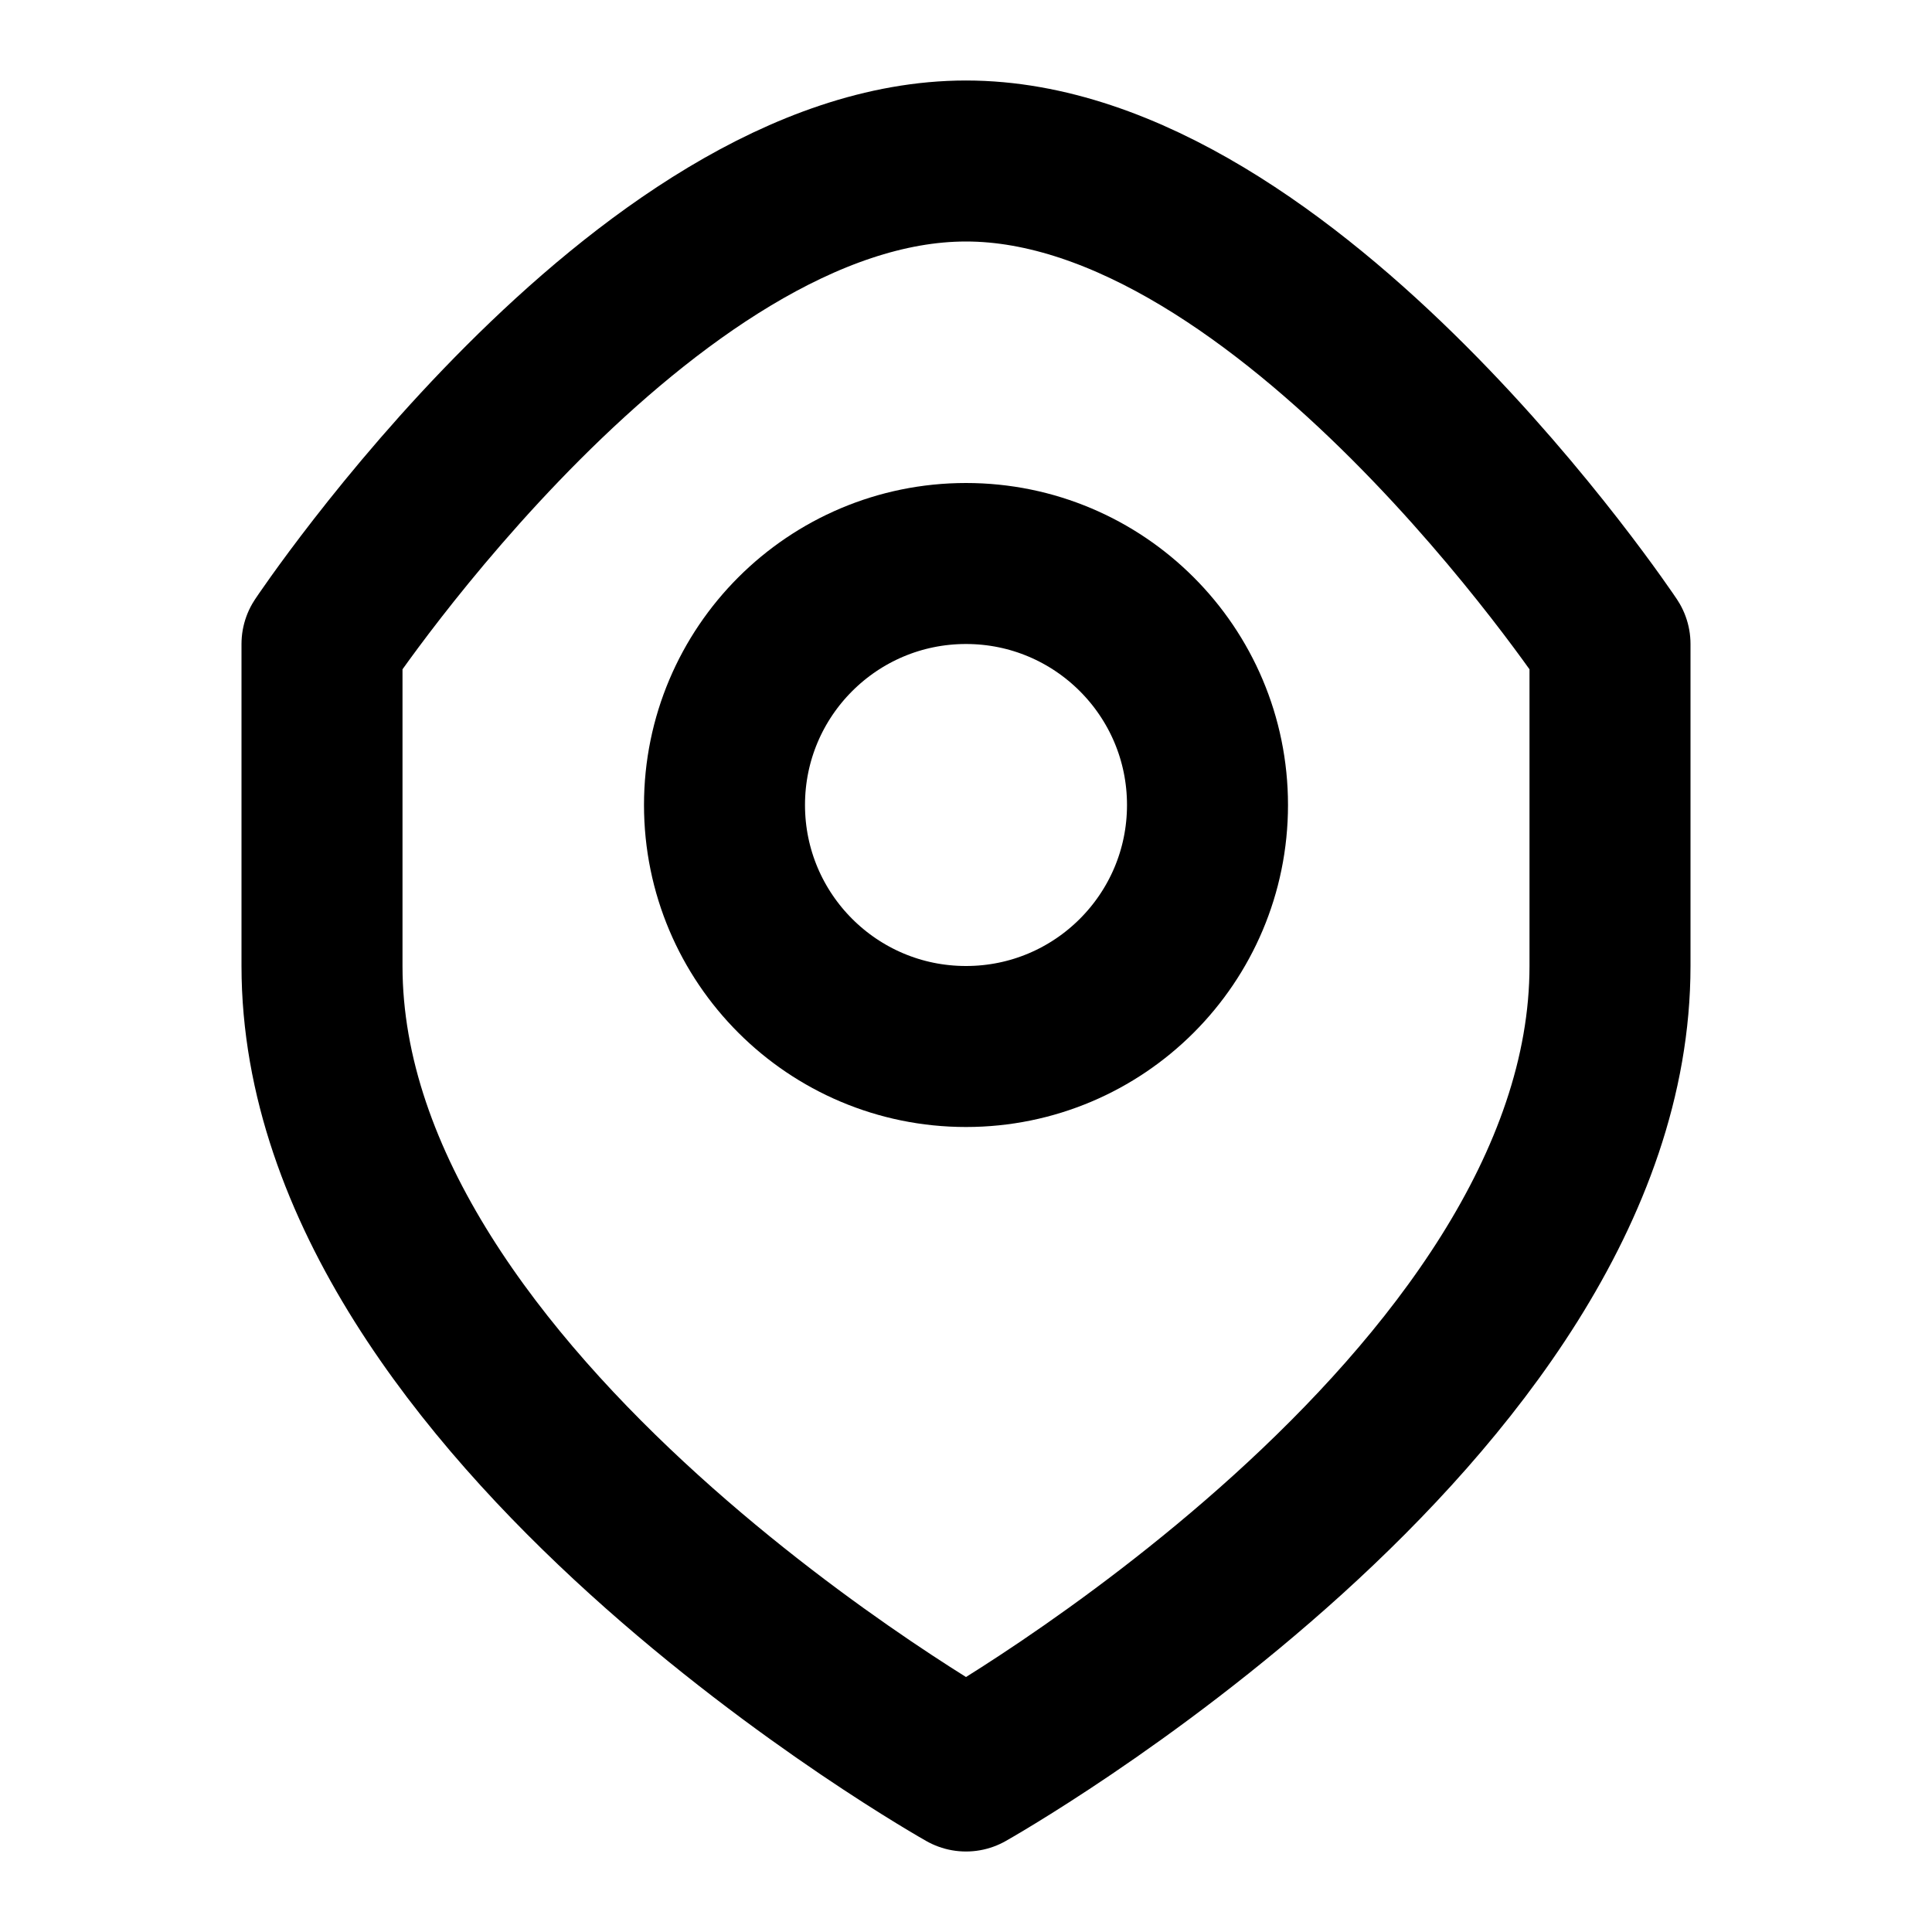 <svg xmlns="http://www.w3.org/2000/svg" viewBox="0 0 24 24" fill="none" stroke="currentColor" stroke-width="2" stroke-linecap="round" stroke-linejoin="round" class="icon icon-biometric-authentication">
  <path d="M12 22s-8-4.5-8-10V8s4-6 8-6 8 6 8 6v4c0 5.5-8 10-8 10z"/>
  <circle cx="12" cy="10" r="3"/>
</svg>